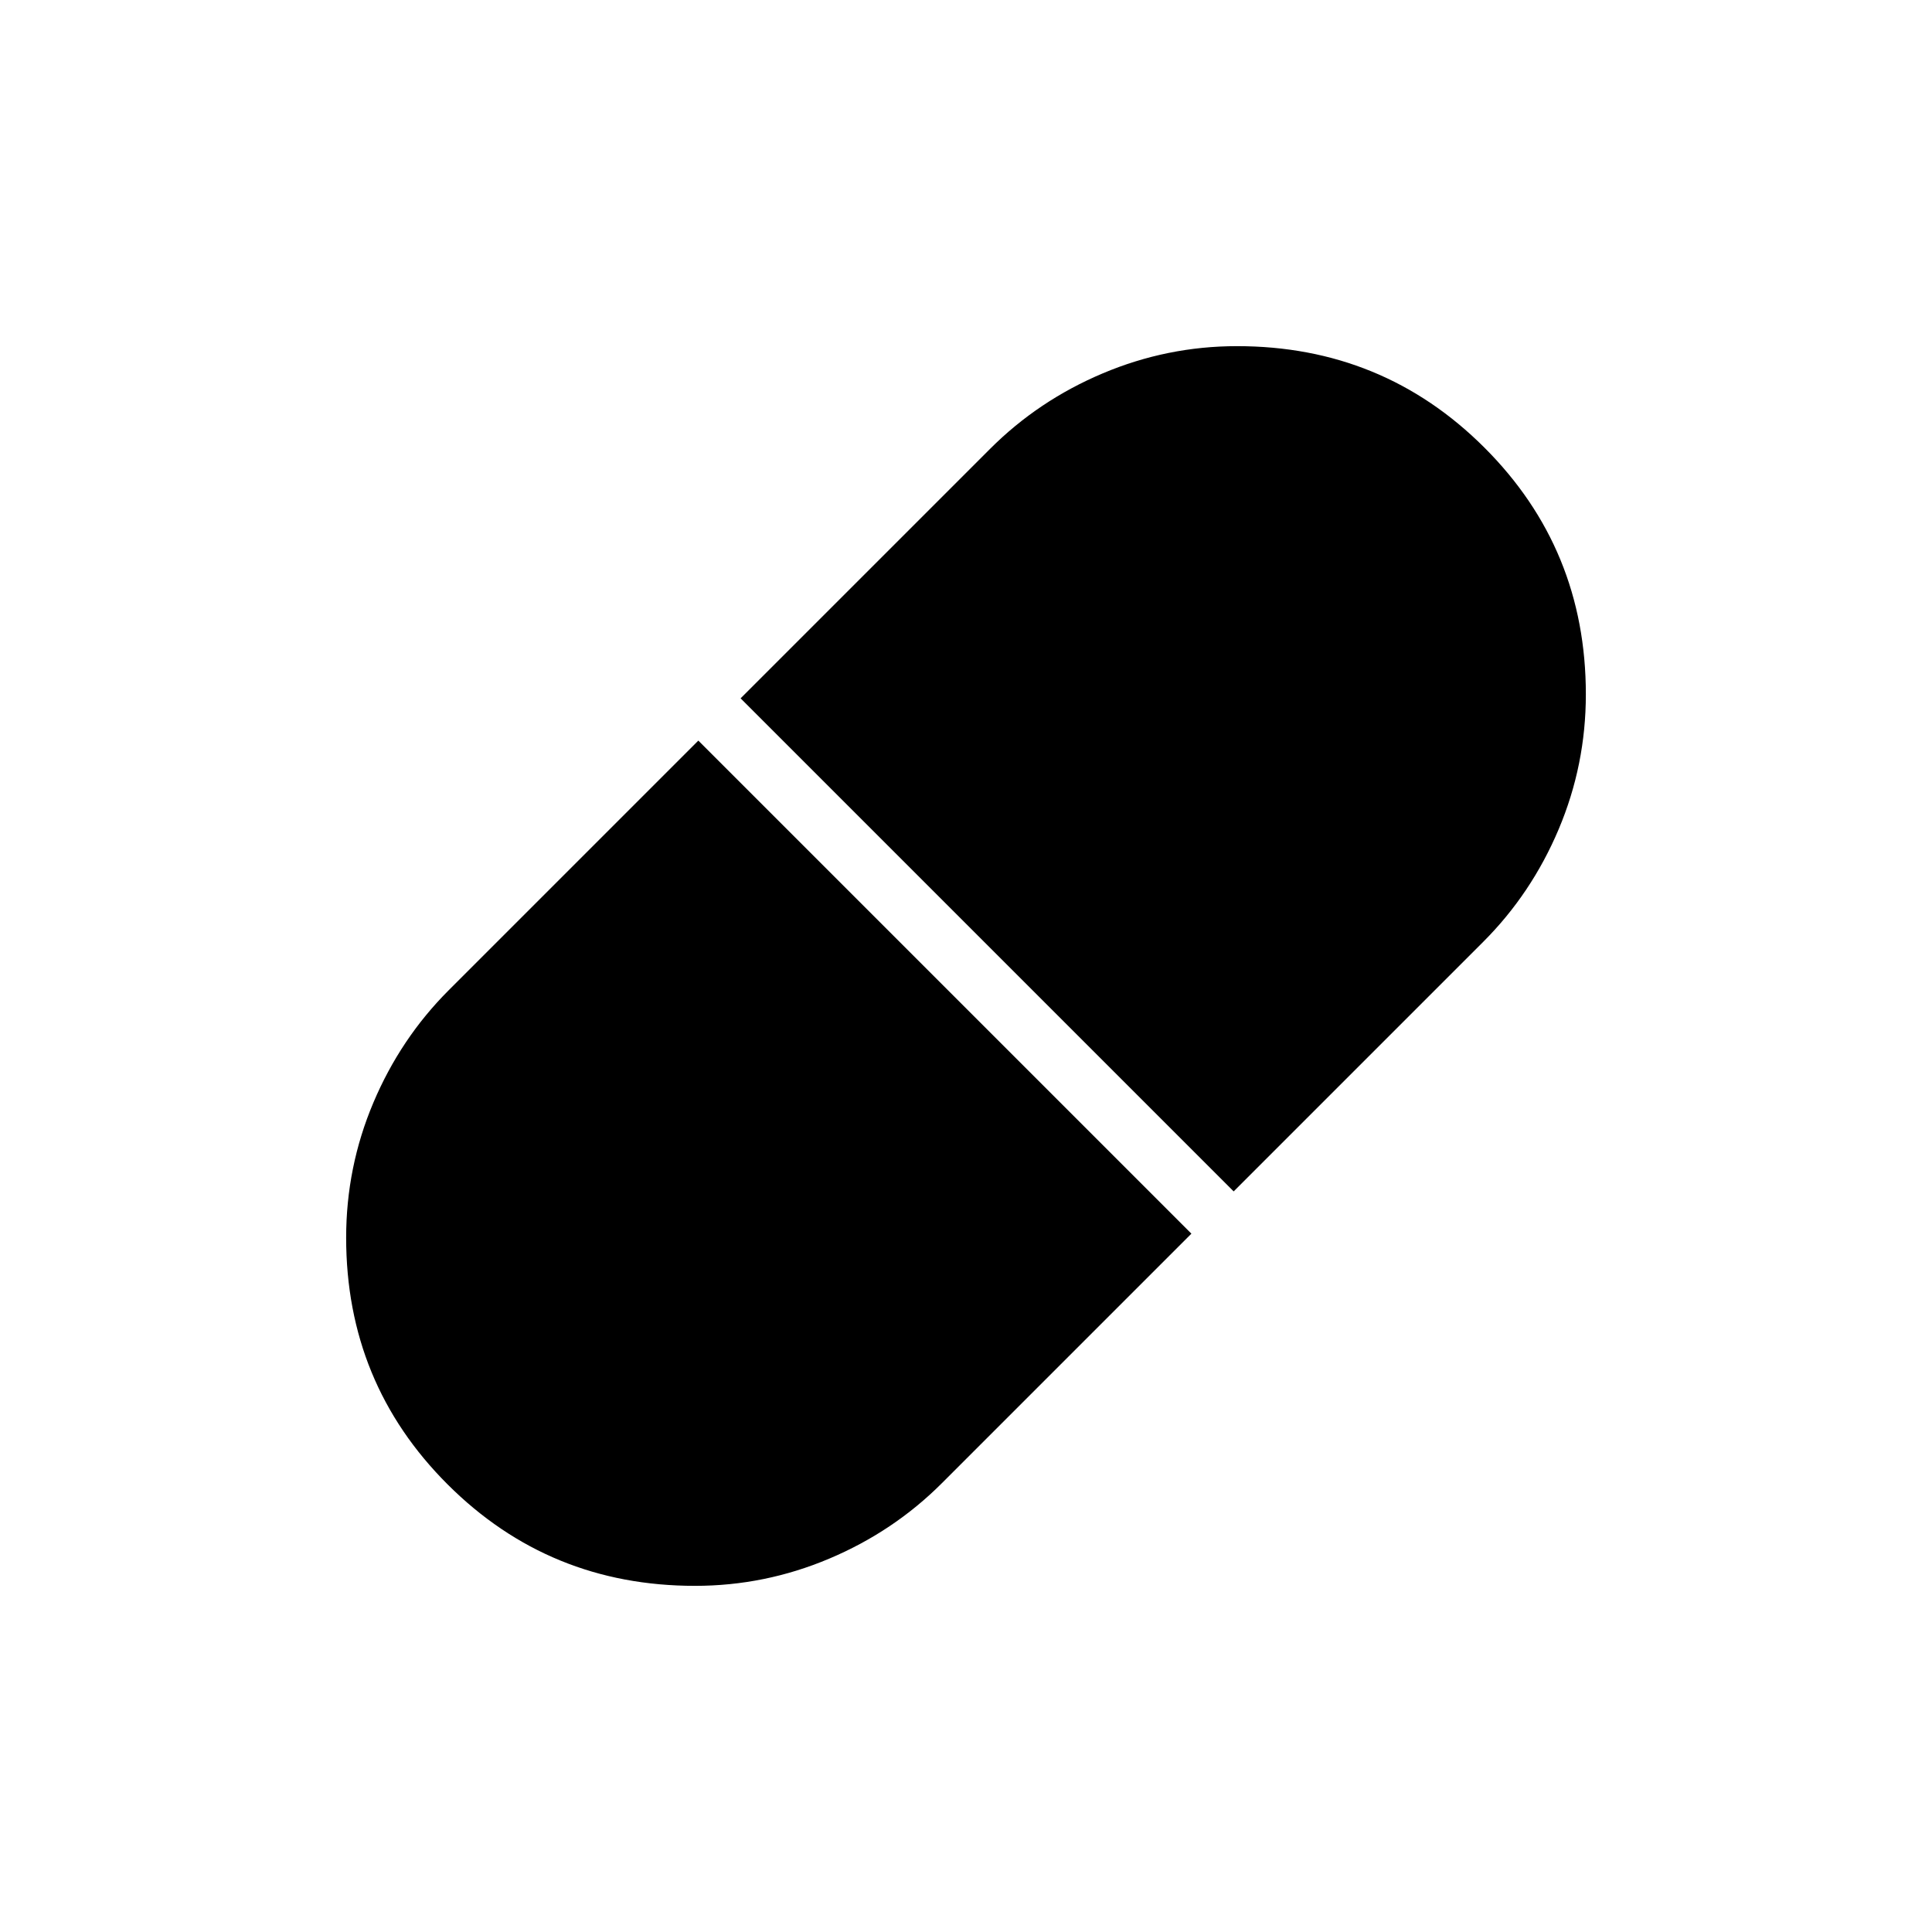 <svg xmlns="http://www.w3.org/2000/svg" height="24" viewBox="0 96 960 960" width="24"><path d="m613 688 124-124q24-24 37.5-55.961Q788 476.079 788 441q0-72.276-50.459-122.638Q687.081 268 614.667 268 580 268 548 281.5T492 319L368 443l245 245ZM345.333 884Q380 884 412 870.5t56-37.5l124-124-245-245-124 124q-24 24-37.5 55.961Q172 675.921 172 711q0 72.276 50.459 122.638Q272.919 884 345.333 884Z"/></svg>